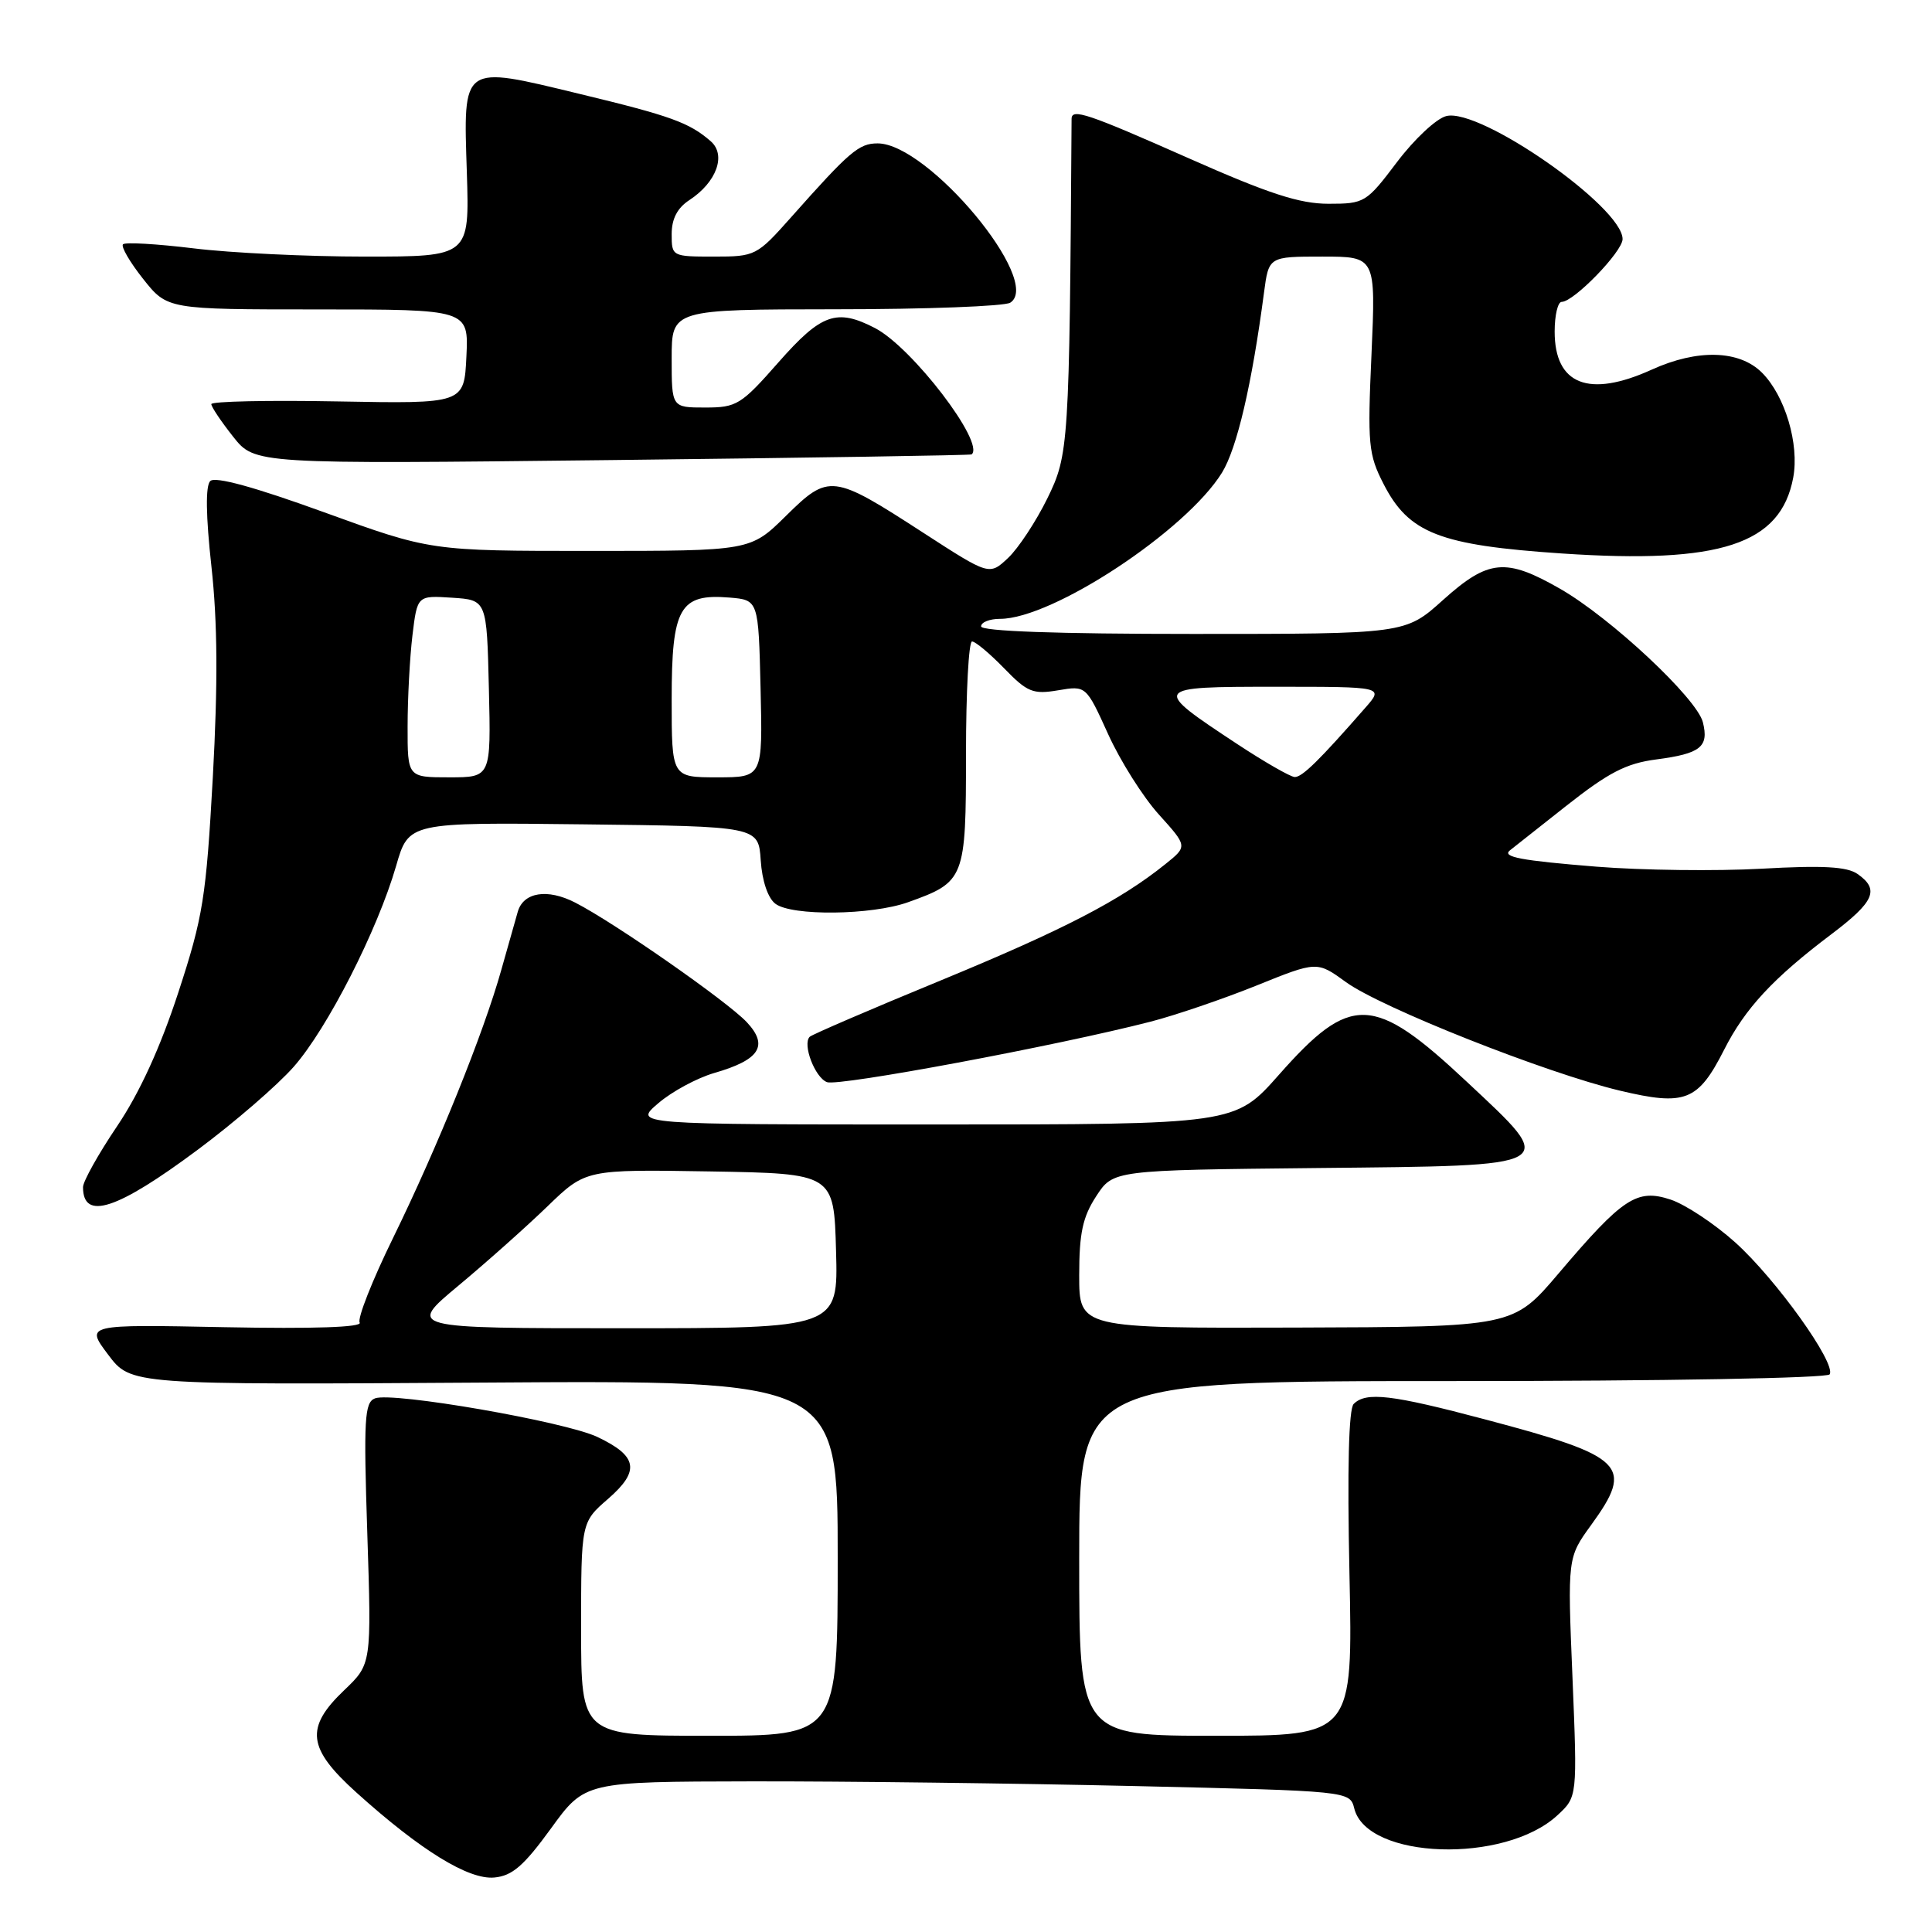 <?xml version="1.0" encoding="UTF-8" standalone="no"?>
<!DOCTYPE svg PUBLIC "-//W3C//DTD SVG 1.1//EN" "http://www.w3.org/Graphics/SVG/1.1/DTD/svg11.dtd" >
<svg xmlns="http://www.w3.org/2000/svg" xmlns:xlink="http://www.w3.org/1999/xlink" version="1.1" viewBox="0 0 256 256">
 <g >
 <path fill="currentColor"
d=" M 73.00 242.29 C 77.50 236.08 77.50 236.08 99.59 236.04 C 111.74 236.02 134.54 236.30 150.27 236.66 C 178.86 237.32 178.86 237.32 179.45 239.64 C 181.14 246.39 199.39 247.00 206.37 240.53 C 209.01 238.09 209.01 238.09 208.36 222.24 C 207.70 206.39 207.70 206.39 210.85 202.05 C 216.55 194.18 215.37 193.00 196.79 188.08 C 184.40 184.79 181.01 184.39 179.37 186.03 C 178.71 186.69 178.51 194.58 178.81 208.53 C 179.26 230.00 179.26 230.00 161.13 230.00 C 143.00 230.00 143.00 230.00 143.00 206.50 C 143.00 183.00 143.00 183.00 192.44 183.00 C 220.45 183.00 242.12 182.61 242.44 182.11 C 243.33 180.66 235.32 169.47 229.91 164.61 C 227.17 162.15 223.32 159.60 221.36 158.95 C 216.89 157.48 215.05 158.69 206.50 168.76 C 200.50 175.82 200.50 175.82 171.75 175.91 C 143.00 176.00 143.00 176.00 143.00 168.99 C 143.00 163.40 143.46 161.26 145.25 158.51 C 147.50 155.05 147.50 155.05 174.49 154.77 C 207.04 154.44 206.53 154.74 194.37 143.35 C 181.99 131.74 178.99 131.63 169.45 142.43 C 163.64 149.00 163.64 149.00 123.79 149.00 C 83.93 149.00 83.93 149.00 87.22 146.19 C 89.02 144.64 92.36 142.84 94.63 142.18 C 100.68 140.44 101.88 138.57 98.95 135.44 C 96.34 132.67 81.36 122.22 76.20 119.59 C 72.53 117.71 69.36 118.22 68.61 120.80 C 68.34 121.74 67.36 125.20 66.43 128.50 C 64.07 136.92 58.00 151.94 52.09 164.02 C 49.32 169.67 47.33 174.72 47.66 175.25 C 48.04 175.87 41.55 176.09 29.78 175.86 C 11.31 175.49 11.31 175.49 14.33 179.50 C 17.34 183.50 17.34 183.50 64.17 183.20 C 111.00 182.89 111.00 182.89 111.00 206.45 C 111.00 230.00 111.00 230.00 94.00 230.00 C 77.00 230.00 77.00 230.00 77.00 215.86 C 77.00 201.71 77.00 201.71 80.57 198.61 C 84.84 194.90 84.50 192.94 79.17 190.41 C 74.89 188.37 52.01 184.40 49.69 185.29 C 48.30 185.82 48.17 188.01 48.67 203.20 C 49.23 220.50 49.23 220.50 45.62 223.95 C 40.39 228.93 40.72 231.66 47.25 237.54 C 55.74 245.19 62.09 249.10 65.50 248.78 C 67.88 248.56 69.41 247.23 73.00 242.29 Z  M 26.25 152.31 C 31.07 148.72 36.78 143.79 38.93 141.34 C 43.39 136.27 50.03 123.24 52.49 114.73 C 54.15 108.96 54.15 108.96 77.33 109.23 C 100.50 109.50 100.50 109.50 100.80 114.00 C 100.98 116.72 101.75 119.00 102.74 119.75 C 104.90 121.40 115.48 121.28 120.32 119.55 C 127.85 116.86 128.00 116.48 128.00 99.85 C 128.00 91.68 128.36 85.00 128.80 85.00 C 129.25 85.00 131.15 86.60 133.05 88.55 C 136.12 91.72 136.87 92.03 140.20 91.47 C 143.91 90.84 143.91 90.84 146.83 97.27 C 148.43 100.81 151.46 105.61 153.55 107.92 C 157.36 112.14 157.36 112.14 154.43 114.49 C 148.43 119.32 140.95 123.19 124.61 129.93 C 115.37 133.73 107.58 137.09 107.29 137.38 C 106.30 138.37 107.98 142.78 109.58 143.39 C 111.11 143.98 140.11 138.56 152.48 135.37 C 155.77 134.52 162.07 132.37 166.49 130.59 C 174.51 127.35 174.51 127.35 178.34 130.13 C 183.02 133.53 204.88 142.19 214.62 144.51 C 223.31 146.58 224.99 145.92 228.46 139.09 C 231.23 133.62 234.95 129.61 242.68 123.78 C 248.38 119.47 249.08 117.87 246.14 115.81 C 244.74 114.83 241.55 114.65 233.39 115.11 C 227.40 115.44 217.58 115.32 211.56 114.84 C 201.51 114.03 198.97 113.55 200.08 112.67 C 200.31 112.49 203.65 109.85 207.50 106.81 C 213.14 102.36 215.47 101.15 219.46 100.63 C 225.34 99.86 226.46 98.97 225.64 95.70 C 224.85 92.54 213.42 81.85 206.71 78.01 C 199.52 73.89 197.21 74.11 191.21 79.50 C 186.21 84.00 186.21 84.00 158.10 84.00 C 140.03 84.00 130.00 83.64 130.00 83.00 C 130.00 82.45 131.13 82.00 132.52 82.00 C 139.46 82.00 157.16 70.33 161.92 62.63 C 163.90 59.42 165.88 50.97 167.49 38.75 C 168.12 34.00 168.12 34.00 175.21 34.00 C 182.30 34.00 182.30 34.00 181.73 46.94 C 181.19 58.90 181.32 60.21 183.33 64.13 C 186.67 70.66 190.75 72.25 206.98 73.34 C 227.98 74.75 235.95 72.14 237.61 63.29 C 238.44 58.85 236.53 52.44 233.47 49.38 C 230.47 46.38 224.93 46.22 218.86 48.98 C 210.53 52.76 206.00 50.98 206.00 43.93 C 206.00 41.77 206.42 40.00 206.93 40.00 C 208.54 40.00 215.00 33.34 215.00 31.68 C 215.00 27.43 196.12 14.25 191.64 15.38 C 190.33 15.70 187.39 18.45 185.10 21.49 C 181.04 26.86 180.81 27.00 176.03 27.00 C 172.21 27.00 168.14 25.68 157.58 21.00 C 144.10 15.03 142.00 14.32 141.99 15.75 C 141.70 59.12 141.62 60.25 138.77 66.06 C 137.27 69.11 134.93 72.66 133.57 73.94 C 131.09 76.26 131.09 76.26 122.35 70.60 C 110.31 62.80 109.84 62.74 104.13 68.37 C 99.43 73.00 99.43 73.00 78.25 73.00 C 57.06 73.00 57.06 73.00 42.95 67.88 C 33.72 64.53 28.50 63.10 27.86 63.74 C 27.22 64.38 27.27 68.31 28.02 75.11 C 28.83 82.49 28.88 90.56 28.20 103.00 C 27.31 118.95 26.91 121.48 23.63 131.50 C 21.26 138.76 18.51 144.78 15.52 149.22 C 13.03 152.91 11.00 156.55 11.00 157.30 C 11.00 161.79 15.50 160.32 26.25 152.31 Z  M 128.75 60.21 C 130.55 58.69 120.85 46.01 115.94 43.47 C 110.86 40.84 108.83 41.56 103.16 48.00 C 98.20 53.64 97.62 54.00 93.44 54.00 C 89.00 54.00 89.00 54.00 89.00 47.50 C 89.00 41.00 89.00 41.00 110.75 40.98 C 122.71 40.98 133.11 40.58 133.86 40.11 C 138.24 37.33 122.99 19.00 116.29 19.00 C 113.81 19.00 112.59 20.04 104.85 28.76 C 100.28 33.90 100.09 34.00 94.60 34.00 C 89.05 34.00 89.00 33.97 89.00 31.02 C 89.00 29.00 89.75 27.55 91.35 26.51 C 94.95 24.15 96.26 20.54 94.18 18.72 C 91.33 16.24 88.91 15.36 76.71 12.42 C 61.08 8.64 61.39 8.42 61.86 22.88 C 62.21 34.00 62.21 34.00 48.36 34.00 C 40.73 34.00 30.53 33.51 25.67 32.91 C 20.81 32.32 16.60 32.07 16.30 32.37 C 16.00 32.66 17.20 34.73 18.96 36.95 C 22.17 41.00 22.17 41.00 42.13 41.00 C 62.10 41.00 62.10 41.00 61.80 47.25 C 61.50 53.50 61.50 53.50 44.75 53.19 C 35.54 53.02 28.00 53.18 28.00 53.55 C 28.00 53.91 29.30 55.85 30.89 57.86 C 33.77 61.50 33.77 61.50 81.14 60.96 C 107.19 60.66 128.61 60.33 128.75 60.21 Z  M 60.74 170.36 C 64.46 167.26 69.78 162.52 72.56 159.83 C 77.61 154.95 77.61 154.95 94.06 155.22 C 110.50 155.50 110.50 155.50 110.78 165.75 C 111.07 176.00 111.07 176.00 82.52 176.00 C 53.97 176.00 53.97 176.00 60.74 170.36 Z  M 54.01 96.25 C 54.01 92.54 54.30 87.12 54.65 84.20 C 55.29 78.90 55.29 78.90 59.90 79.20 C 64.50 79.50 64.50 79.50 64.78 91.25 C 65.06 103.00 65.06 103.00 59.53 103.00 C 54.00 103.00 54.00 103.00 54.01 96.25 Z  M 89.00 92.65 C 89.00 80.51 90.06 78.64 96.65 79.18 C 100.50 79.50 100.50 79.50 100.78 91.25 C 101.06 103.00 101.06 103.00 95.03 103.00 C 89.00 103.00 89.00 103.00 89.00 92.65 Z  M 164.00 98.63 C 152.54 91.07 152.59 91.00 169.05 91.00 C 183.35 91.00 183.35 91.00 180.94 93.75 C 174.83 100.74 172.53 103.00 171.55 102.96 C 170.97 102.93 167.57 100.98 164.00 98.63 Z "/>
</g>
</svg>